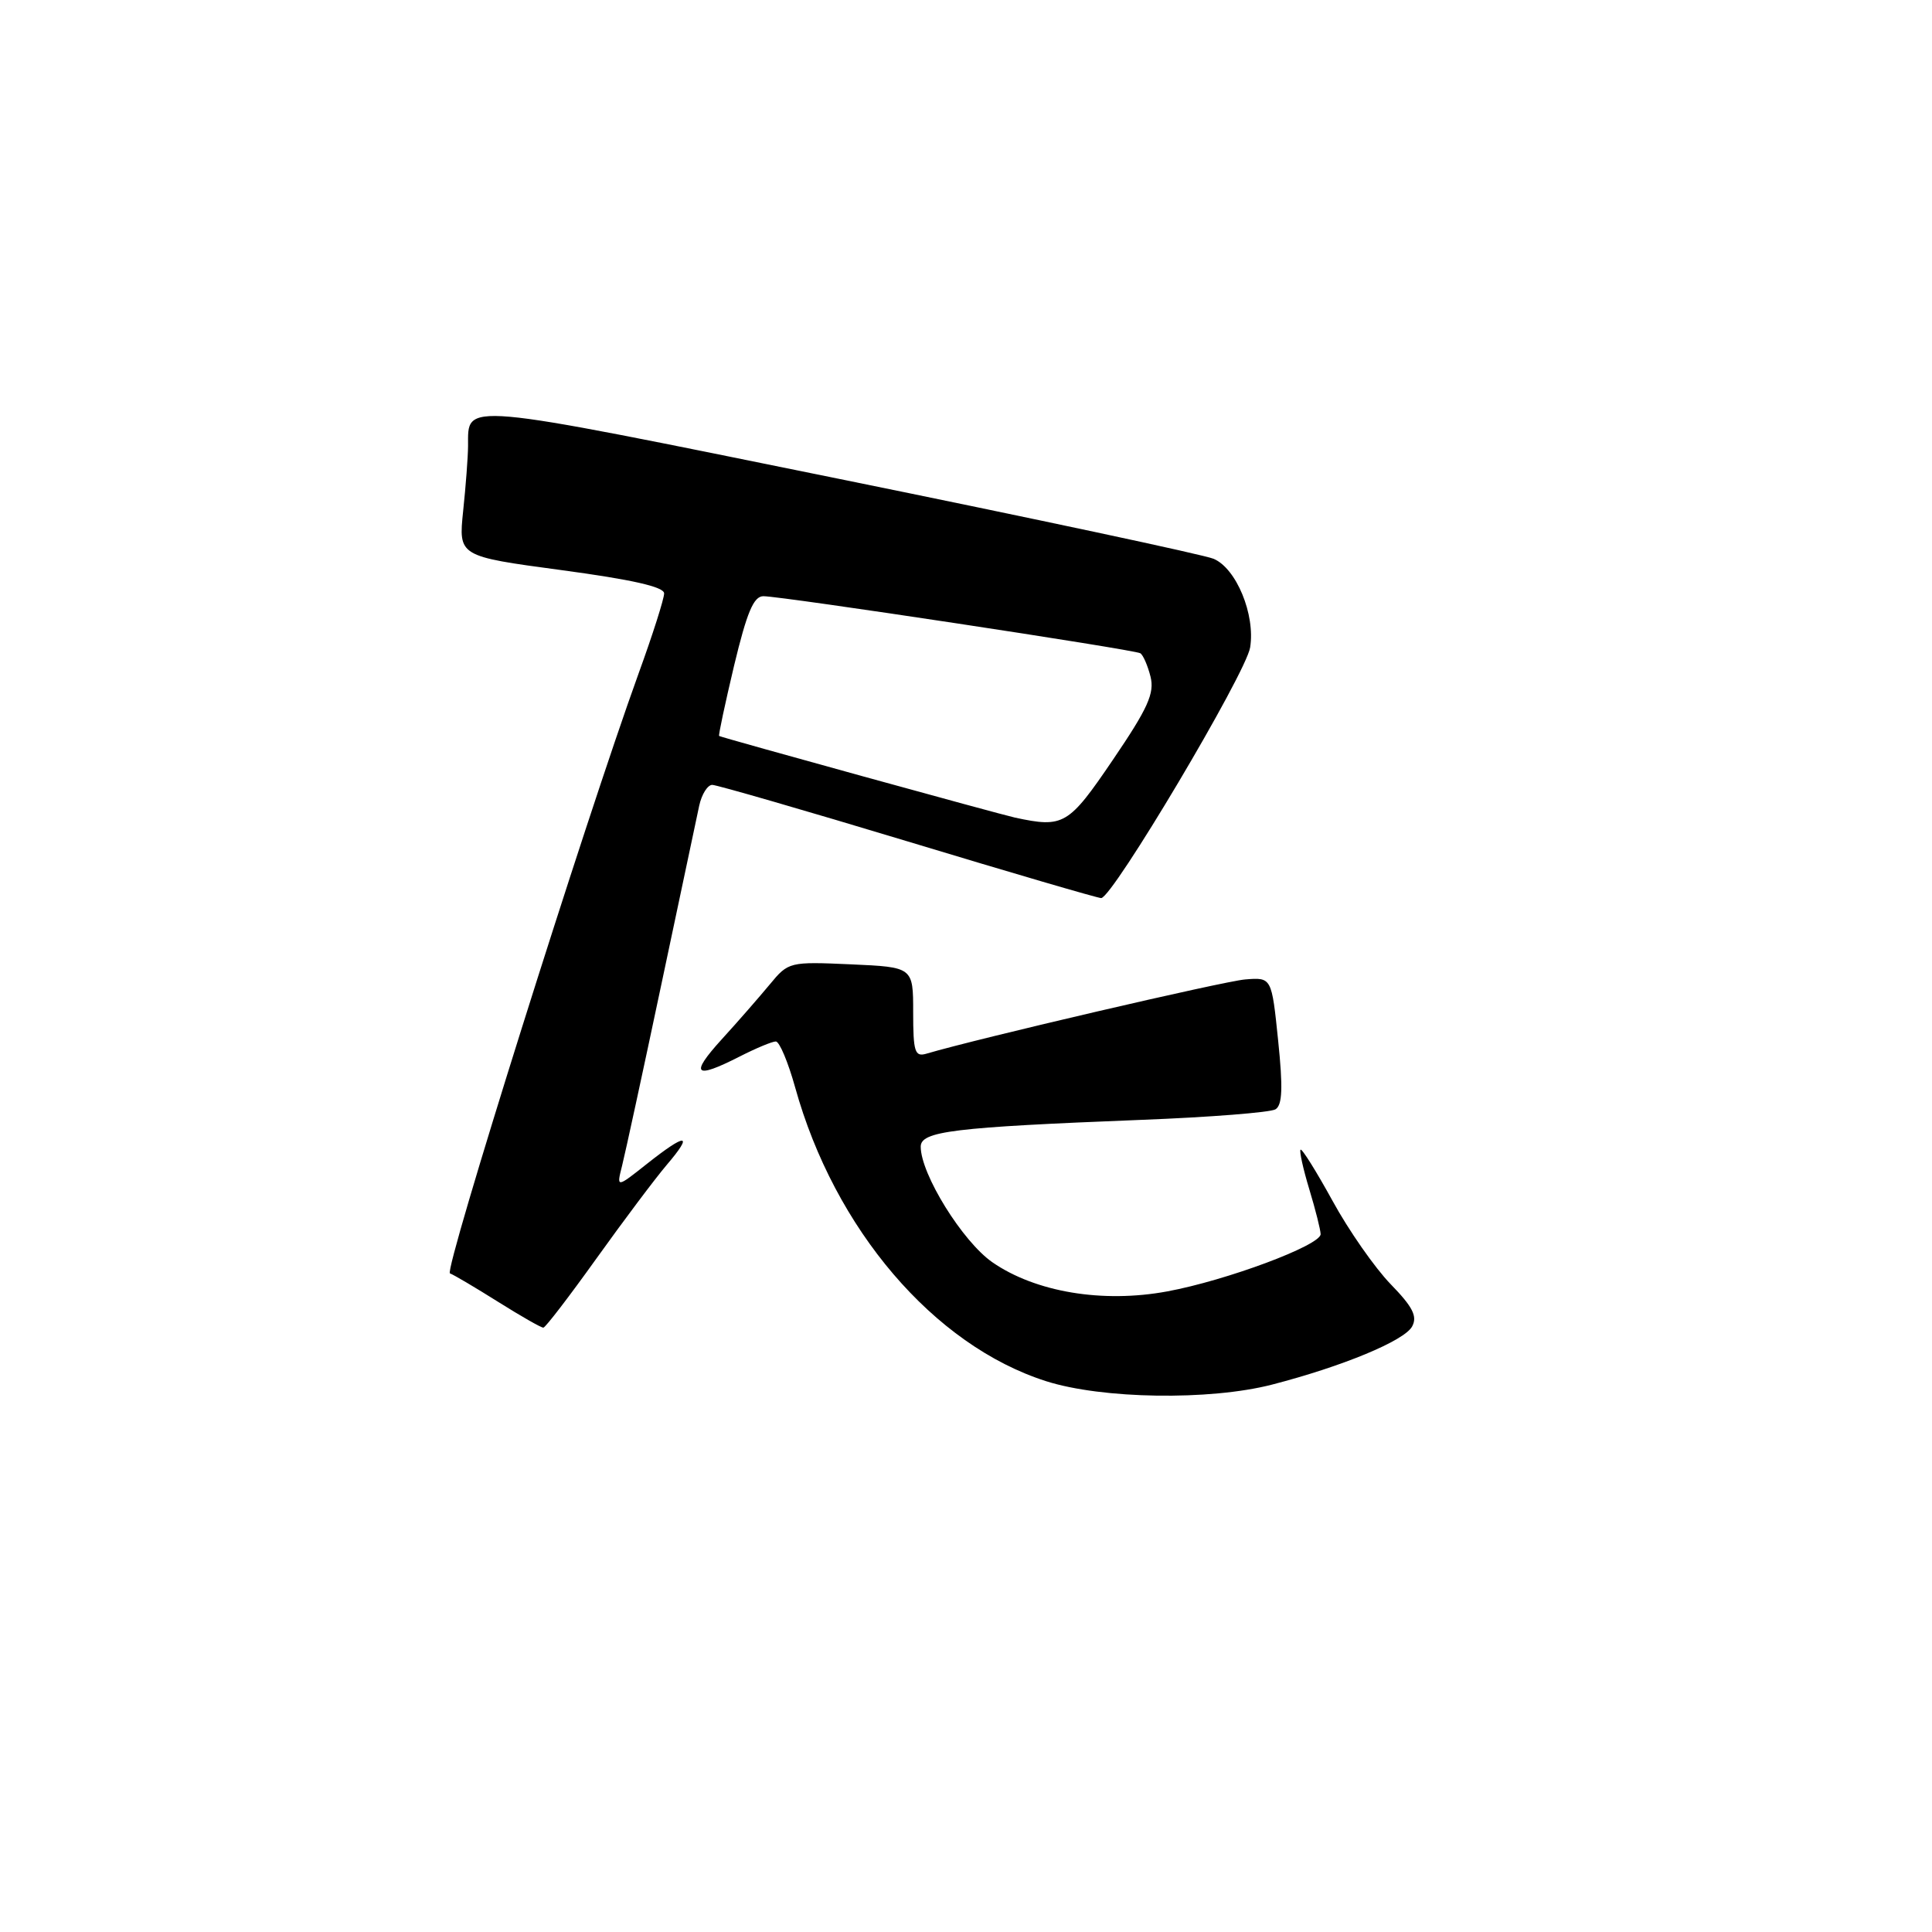 <?xml version="1.0" encoding="UTF-8" standalone="no"?>
<!DOCTYPE svg PUBLIC "-//W3C//DTD SVG 1.1//EN" "http://www.w3.org/Graphics/SVG/1.1/DTD/svg11.dtd" >
<svg xmlns="http://www.w3.org/2000/svg" xmlns:xlink="http://www.w3.org/1999/xlink" version="1.1" viewBox="0 0 256 256">
 <g >
 <path fill="currentColor"
d=" M 168.54 183.47 C 177.88 181.06 186.08 177.66 187.11 175.77 C 187.84 174.43 187.21 173.18 184.26 170.15 C 182.18 168.00 178.71 163.04 176.57 159.12 C 174.42 155.21 172.51 152.15 172.33 152.34 C 172.15 152.52 172.67 154.88 173.49 157.59 C 174.31 160.29 174.98 162.97 174.99 163.53 C 175.00 165.01 162.51 169.67 154.65 171.12 C 146.10 172.70 137.21 171.21 131.50 167.26 C 127.55 164.52 122.00 155.58 122.00 151.94 C 122.00 149.89 126.31 149.37 151.15 148.39 C 160.31 148.04 168.35 147.40 169.01 146.99 C 169.92 146.43 170.01 144.14 169.36 137.87 C 168.50 129.50 168.50 129.50 165.00 129.78 C 162.17 130.01 129.57 137.60 122.75 139.62 C 121.22 140.07 121.00 139.38 121.00 134.14 C 121.00 128.15 121.00 128.15 112.75 127.78 C 104.60 127.42 104.47 127.45 102.00 130.44 C 100.62 132.10 97.76 135.39 95.62 137.73 C 91.36 142.42 92.02 143.05 98.00 140.00 C 100.16 138.90 102.31 138.00 102.80 138.00 C 103.28 138.00 104.43 140.74 105.36 144.08 C 110.58 162.86 123.73 178.26 138.60 183.01 C 146.02 185.38 160.27 185.60 168.54 183.47 Z  M 79.00 166.80 C 82.58 161.80 86.78 156.20 88.35 154.35 C 91.95 150.13 90.96 150.07 85.73 154.21 C 81.68 157.42 81.68 157.42 82.43 154.46 C 82.84 152.83 85.18 142.05 87.62 130.50 C 90.06 118.95 92.33 108.26 92.65 106.75 C 92.98 105.24 93.76 104.00 94.38 104.00 C 94.99 104.01 106.66 107.38 120.29 111.50 C 133.93 115.63 145.45 119.00 145.91 119.00 C 147.40 119.00 165.09 89.25 165.65 85.79 C 166.35 81.44 163.82 75.31 160.80 74.04 C 159.54 73.51 137.18 68.74 111.12 63.44 C 60.42 53.14 62.05 53.28 62.02 59.10 C 62.01 60.54 61.72 64.41 61.37 67.71 C 60.75 73.71 60.75 73.71 74.37 75.54 C 83.74 76.80 88.00 77.76 88.00 78.63 C 88.00 79.33 86.49 84.09 84.63 89.20 C 77.48 108.96 58.78 168.43 59.62 168.73 C 60.10 168.90 62.98 170.60 66.00 172.50 C 69.03 174.40 71.72 175.94 72.00 175.92 C 72.28 175.90 75.42 171.80 79.00 166.80 Z  M 134.50 108.34 C 132.58 107.93 95.72 97.76 95.29 97.52 C 95.17 97.46 96.07 93.27 97.27 88.20 C 98.97 81.13 99.86 79.00 101.15 79.00 C 103.61 79.00 150.30 86.07 151.10 86.56 C 151.47 86.79 152.08 88.19 152.45 89.66 C 153.00 91.86 152.11 93.84 147.47 100.67 C 141.58 109.35 140.94 109.72 134.50 108.34 Z "/>
</g>
</svg>